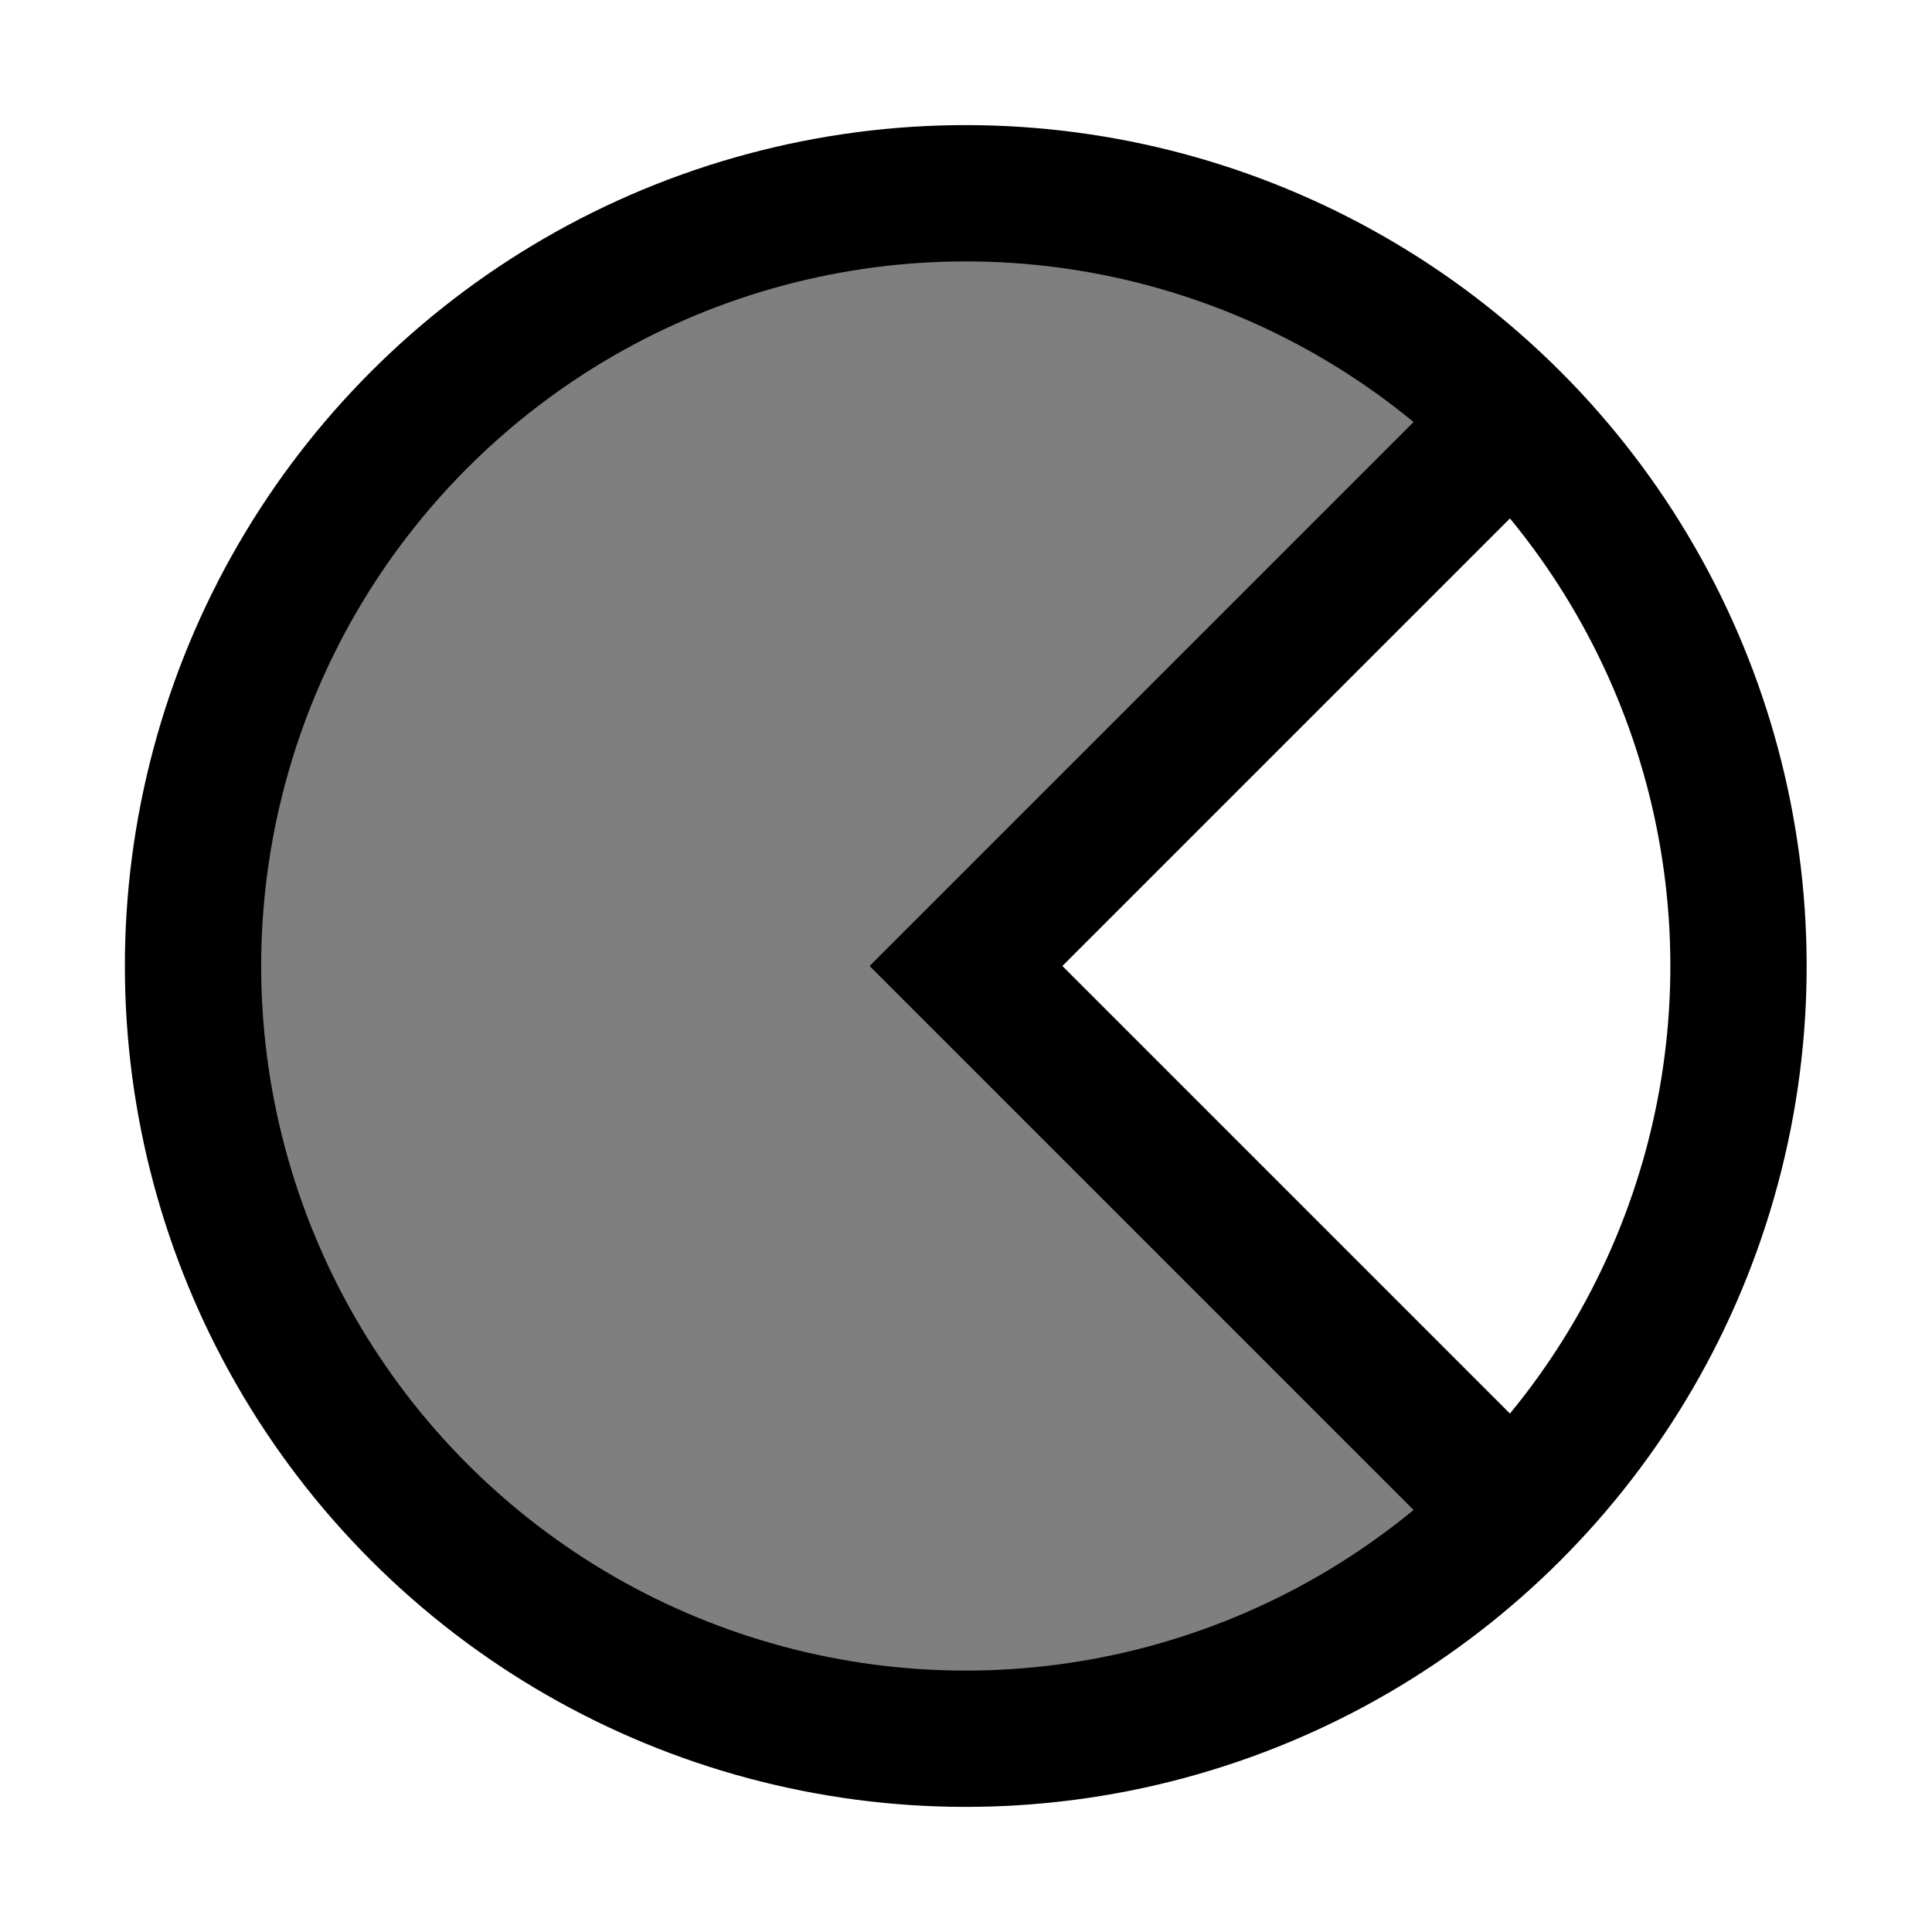 <?xml version="1.0" encoding="utf-8"?>
<!-- Generator: Adobe Illustrator 22.1.0, SVG Export Plug-In . SVG Version: 6.00 Build 0)  -->
<svg version="1.1" xmlns="http://www.w3.org/2000/svg" xmlns:xlink="http://www.w3.org/1999/xlink" x="0px" y="0px"
	 viewBox="0 0 28.346 28.346" style="enable-background:new 0 0 28.346 28.346;" xml:space="preserve">
<style type="text/css">
	.st0{fill:none;stroke:#000000;stroke-width:2;stroke-miterlimit:10;}
	.st1{opacity:0.5;}
	.st2{display:none;opacity:0.5;}
</style>
<g id="图层_1">
	
		<ellipse transform="matrix(0.707 -0.707 0.707 0.707 -5.871 14.173)" class="st0" cx="14.173" cy="14.173" rx="11.339" ry="11.339"/>
</g>
<g id="图层_2">
	<path class="st1" d="M22.191,6.155c-2.052-2.052-4.887-3.321-8.018-3.321c-6.262,0-11.339,5.077-11.339,11.339
		c0,6.262,5.077,11.339,11.339,11.339c3.131,0,5.966-1.269,8.018-3.321l-8.018-8.018L22.191,6.155z"/>
	<path class="st2" d="M22.191,6.155l-8.018,8.018l8.018,8.018c2.052-2.052,3.321-4.887,3.321-8.018
		C25.512,11.042,24.243,8.207,22.191,6.155z"/>
	<path class="st0" d="M22.191,6.155l-8.018,8.018l8.018,8.018"/>
</g>
</svg>
